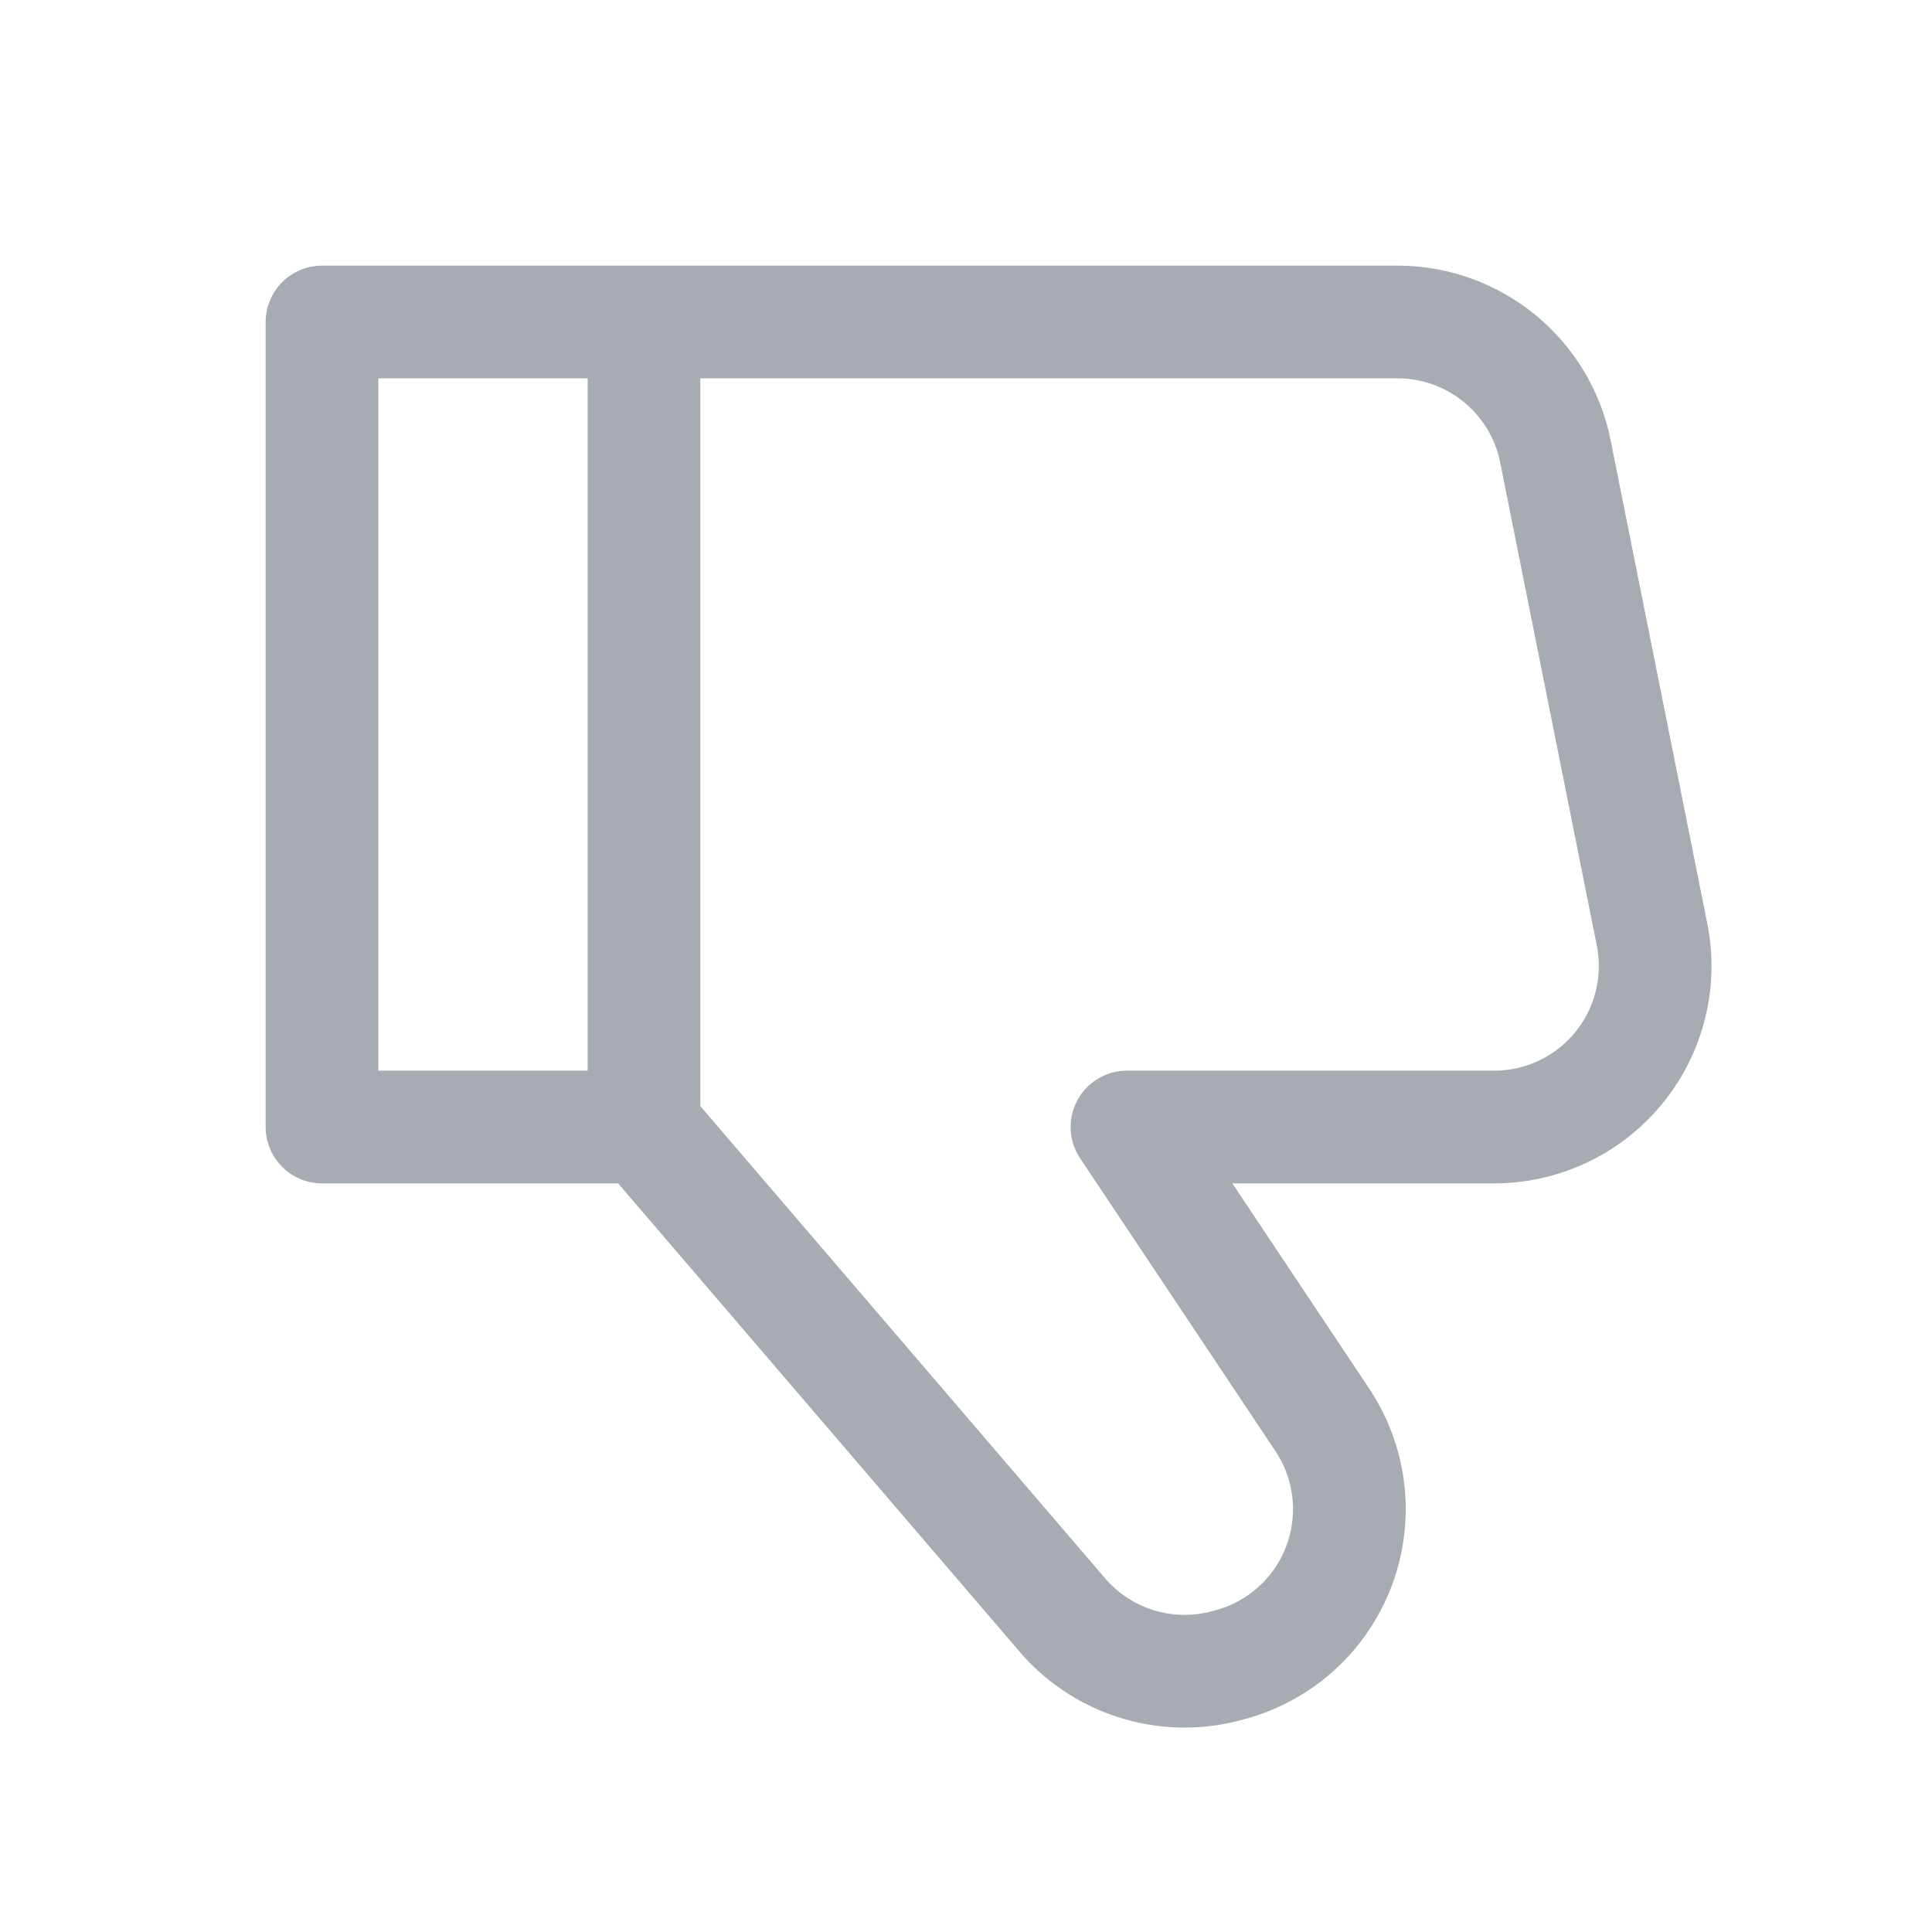 <svg xmlns="http://www.w3.org/2000/svg" fill="none" viewBox="0 0 24 24" stroke="#A7ACB2"><path stroke-linecap="round" stroke-linejoin="round" stroke-width="1.4" d="M8 14V4m0 10H4V4h4m0 10 5.196 6.061a2 2 0 0 0 2.003.64l.048-.013a2 2 0 0 0 1.179-3.05L14 14h4.56a2 2 0 0 0 1.962-2.392l-1.2-6A2 2 0 0 0 17.36 4H8"/></svg>
